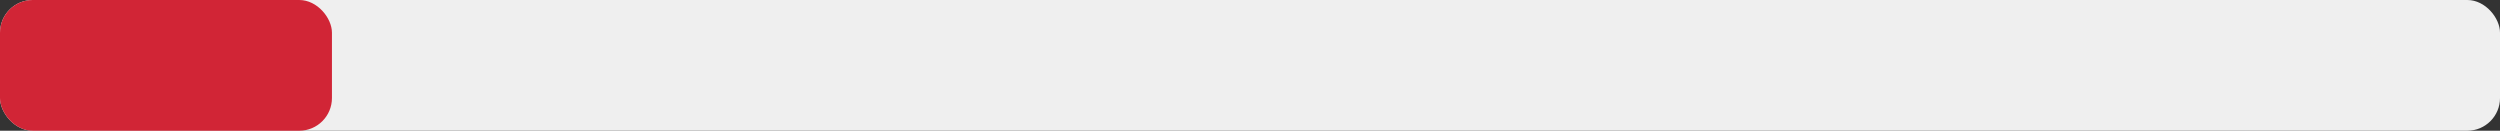 <svg width="153" height="8" viewBox="0 0 153 8" fill="none" xmlns="http://www.w3.org/2000/svg">
<rect x="0" y="0" width="153" height="8" fill="#333333" stroke="none"/>
<rect width="153" height="8" rx="2" fill="#EFEFEF"/>
<rect width="20.315" height="8" rx="2" fill="#D12536"/>
</svg>
